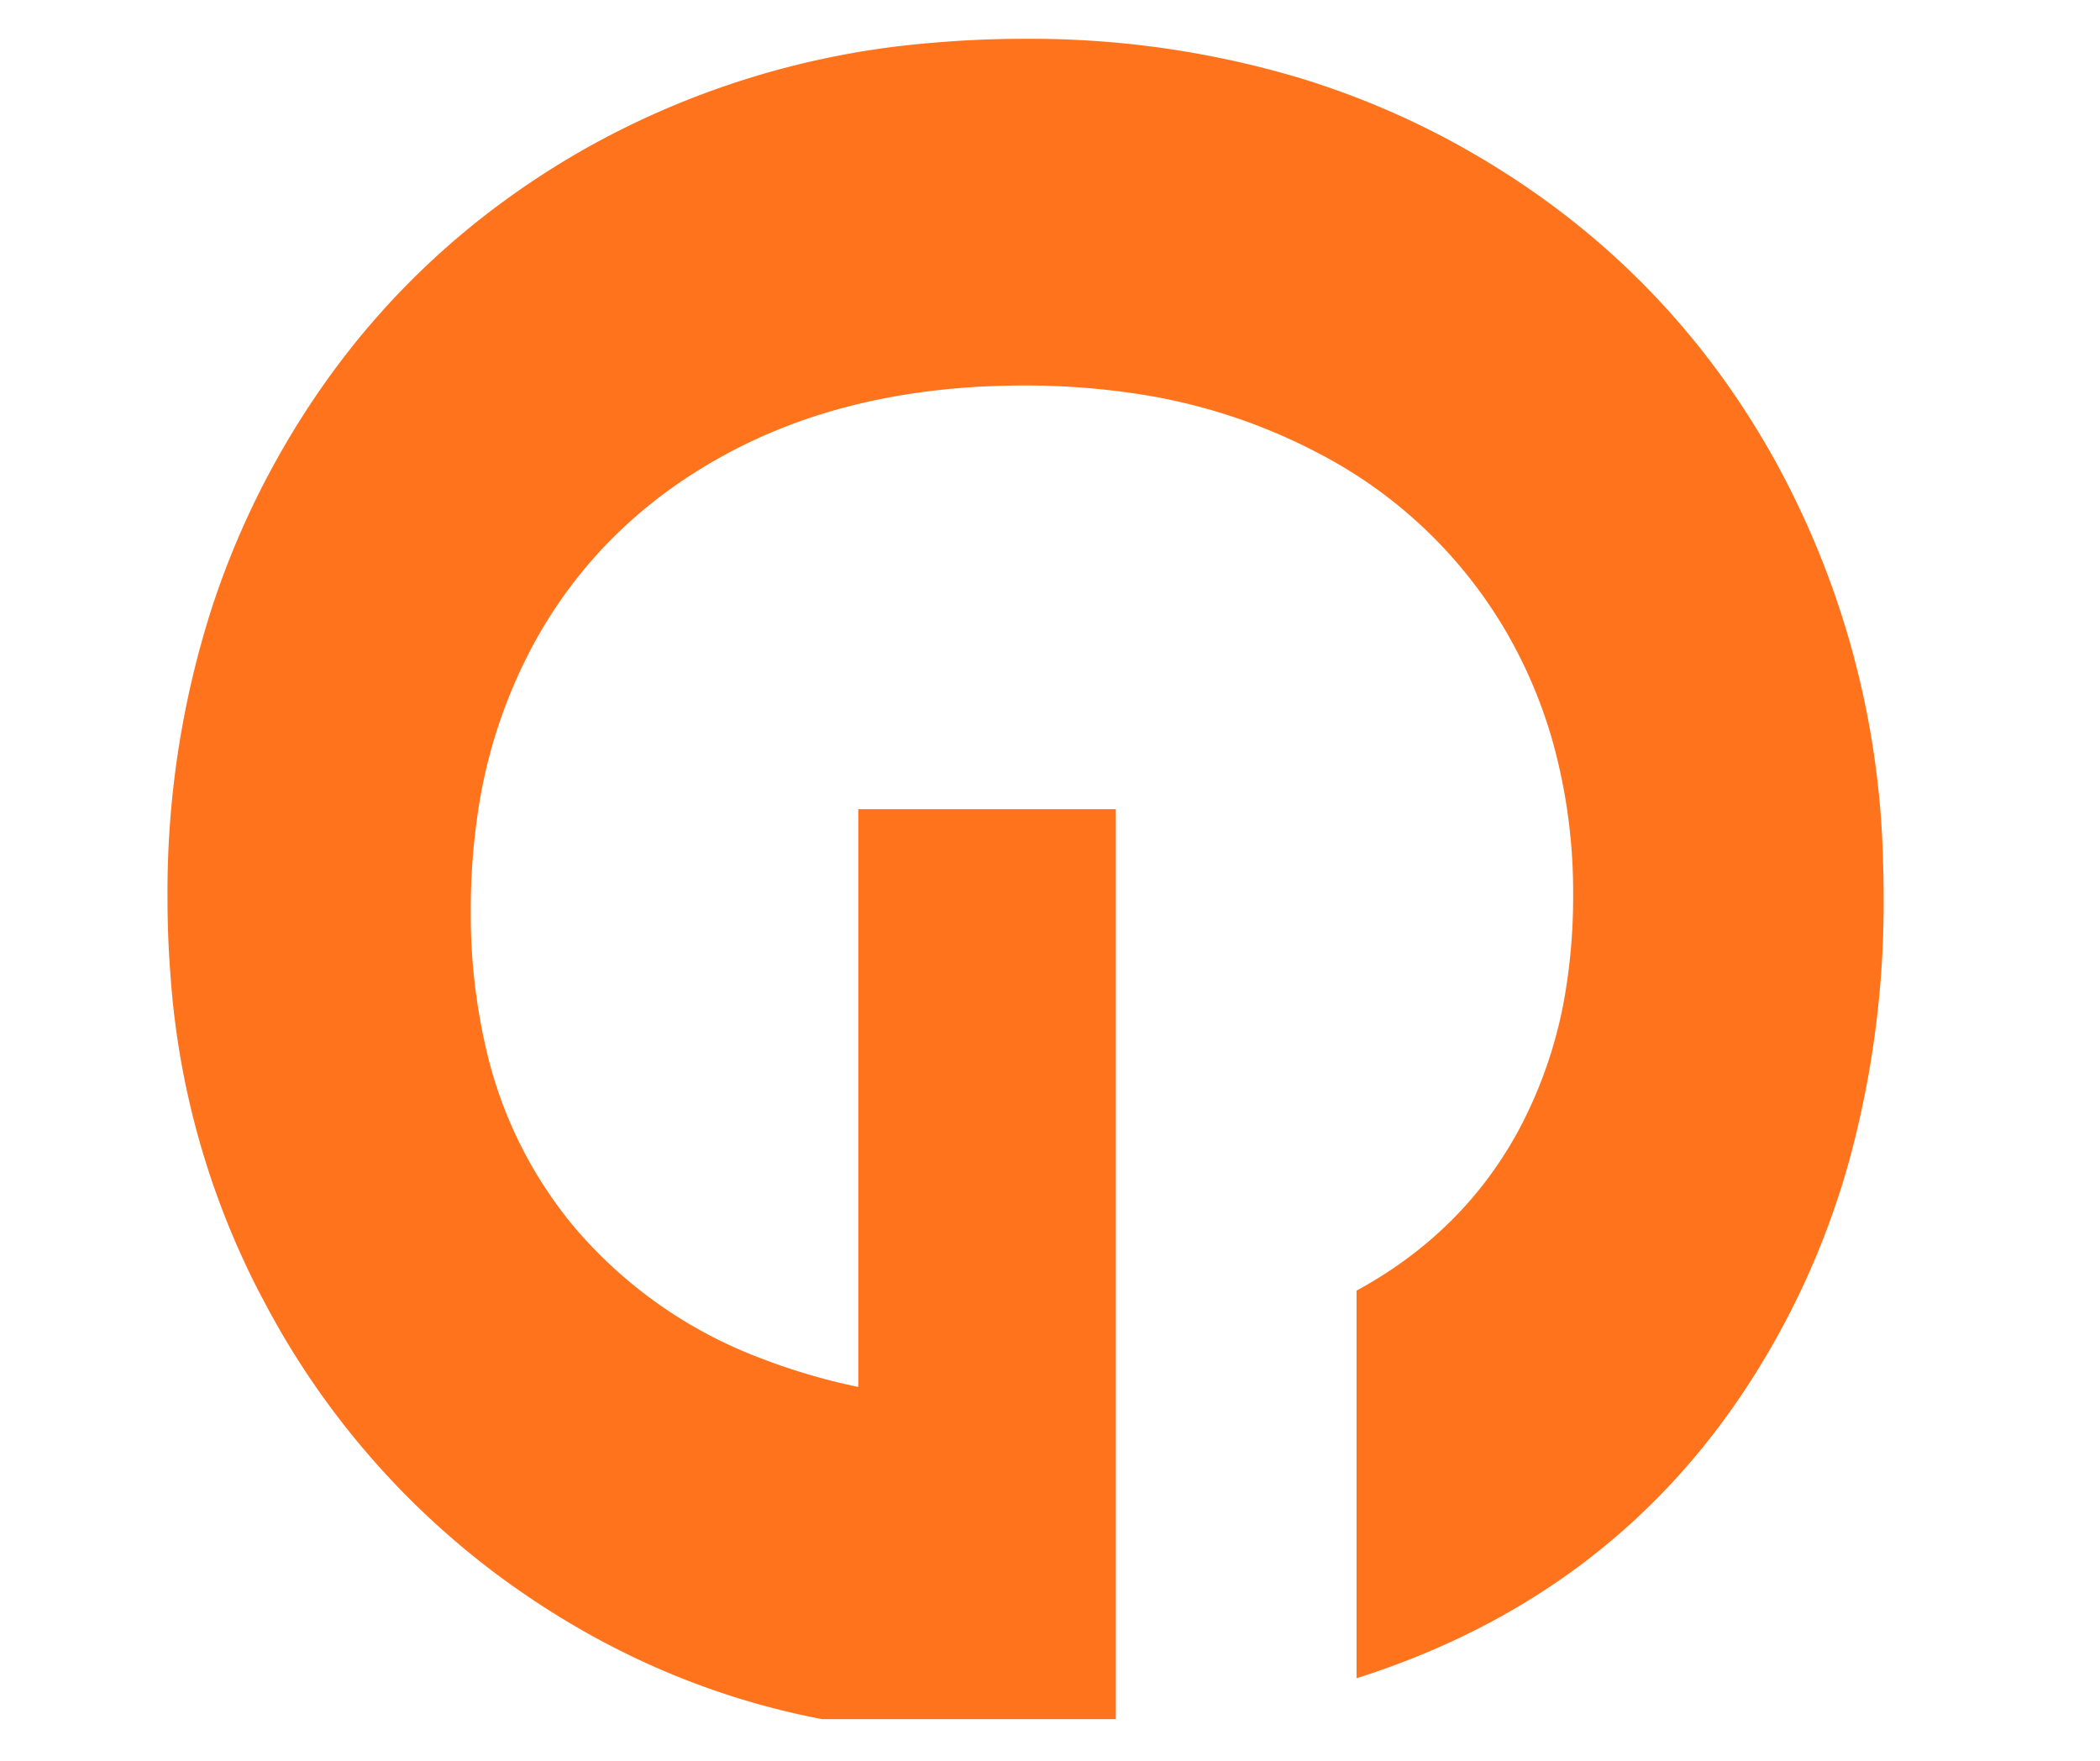 <svg width="940" height="788" xmlns="http://www.w3.org/2000/svg" xml:space="preserve" version="1.1">
 <desc>Created with Fabric.js 3.5.0</desc>

 <g>
  <title>Layer 1</title>
  <g id="457073" transform="matrix(0.845 0 0 0.845 470.013 394.013)">
   <g id="svg_2" vector-effect="non-scaling-stroke">
    <g id="svg_3" transform="matrix(1 0 0 1 -450 -450)"/>
    <g id="13947" transform="matrix(0 12.75 -12.75 0 0.002 -0.001)">
     <path id="svg_5" fill-rule=" nonzero" fill=" #FF731D" stroke-miterlimit="4" stroke-linejoin=" miter" stroke-dashoffset="0" stroke-dasharray=" none" stroke-width="0" stroke-opacity="0" stroke=" rgb(245,245,245)" stroke-linecap=" butt" d="m33.141,-12.734l-16.1,0q-2.4,-4.4 -6.6,-6.7a18.503,18.503 0 0 0 -6.115,-2.028a24.125,24.125 0 0 0 -3.685,-0.272a23.368,23.368 0 0 0 -6.363,0.837a19.845,19.845 0 0 0 -4.637,1.963a19.302,19.302 0 0 0 -7.415,7.838a23.01,23.01 0 0 0 -0.085,0.162a23.823,23.823 0 0 0 -2.409,7.71a30.674,30.674 0 0 0 -0.291,4.29q0,7 2.75,12.2q2.75,5.2 7.65,8a21.148,21.148 0 0 0 7.682,2.553a27.193,27.193 0 0 0 3.718,0.247a24.679,24.679 0 0 0 5.807,-0.648a17.715,17.715 0 0 0 7.293,-3.602a18.876,18.876 0 0 0 5.513,-7.814a25.673,25.673 0 0 0 1.187,-4.036l-24,0l0,-10.7l37.8,0l0,12.2q-1.4,7.3 -6,13.5a33.761,33.761 0 0 1 -11.4,9.713a38.989,38.989 0 0 1 -0.45,0.237a33.802,33.802 0 0 1 -12.937,3.618a40.991,40.991 0 0 1 -3.313,0.132a38.576,38.576 0 0 1 -12.14,-1.867a34.903,34.903 0 0 1 -6.11,-2.683q-8.15,-4.55 -12.8,-12.65a35.184,35.184 0 0 1 -4.487,-14.615a43.081,43.081 0 0 1 -0.163,-3.785a39.081,39.081 0 0 1 1.596,-11.332a34.272,34.272 0 0 1 3.054,-7.118q4.65,-8.15 12.8,-12.7a36.22,36.22 0 0 1 16.599,-4.522a43.034,43.034 0 0 1 1.551,-0.028a40.724,40.724 0 0 1 10.945,1.415a33.47,33.47 0 0 1 9.555,4.335q8.7,5.75 12,16.15z" vector-effect="non-scaling-stroke"/>
    </g>
   </g>
  </g>
 </g>
</svg>